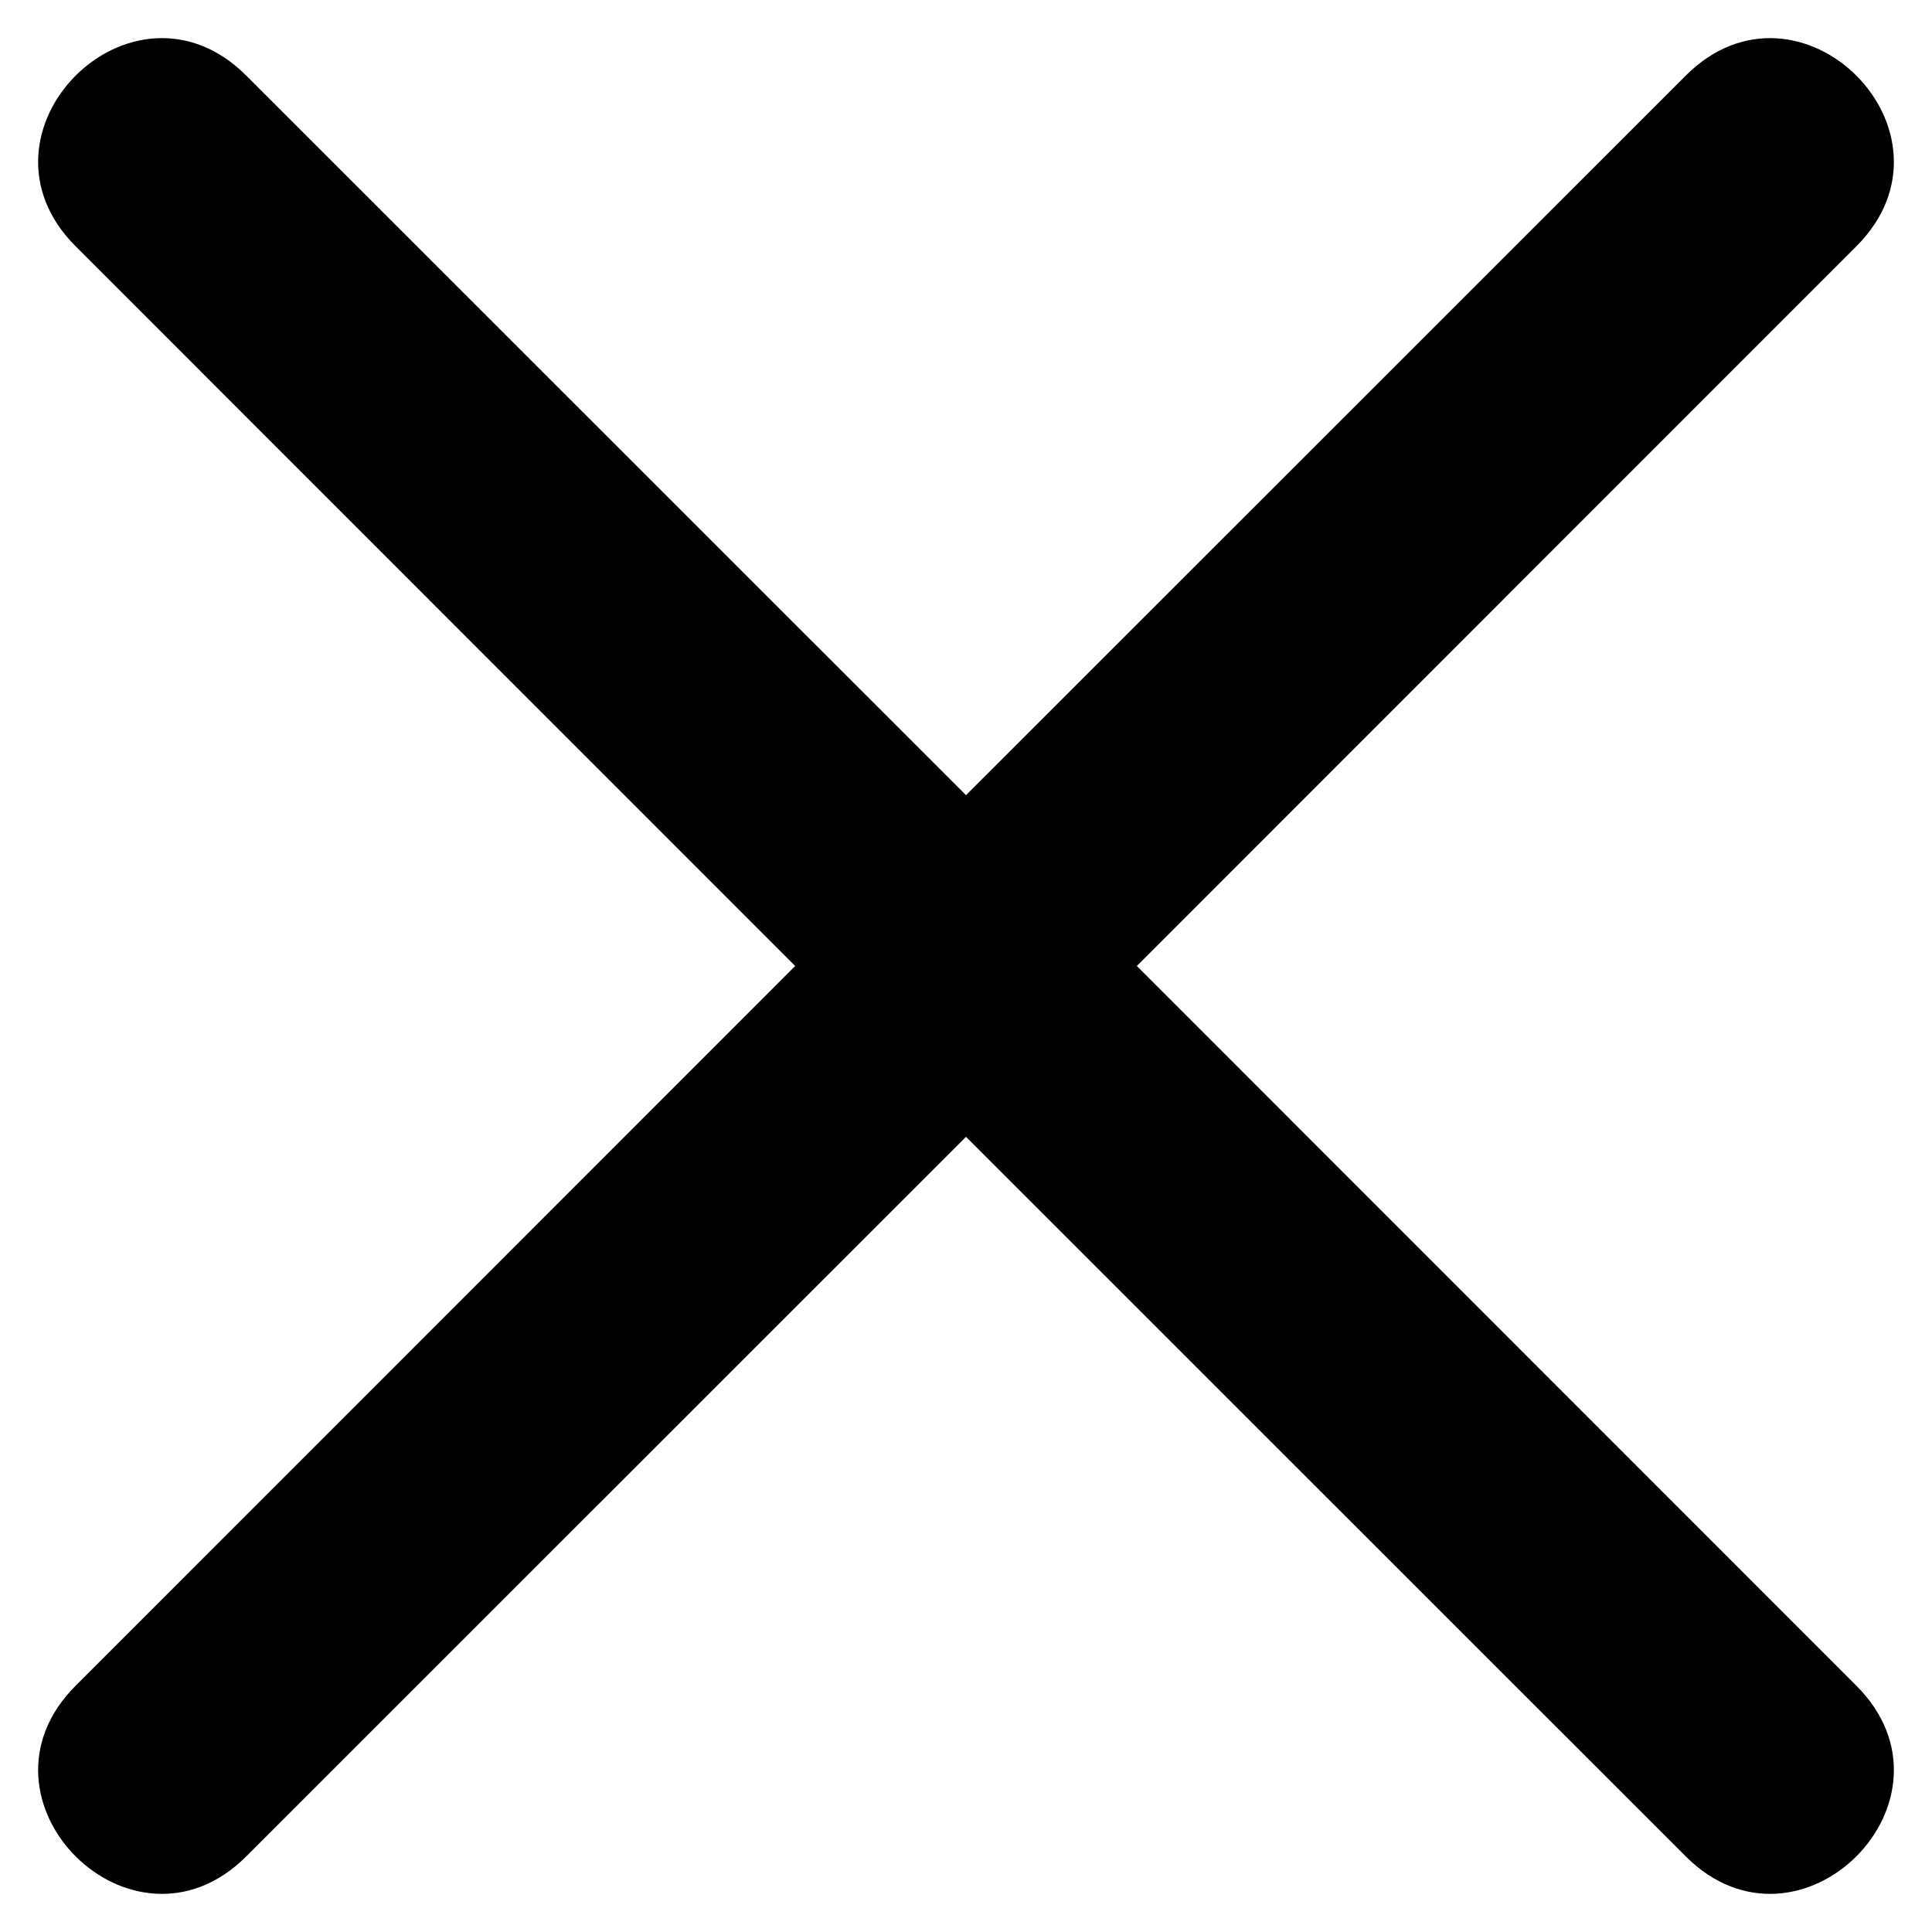 <svg width="12px" height="12px" viewBox="0 0 12 12">
	<g stroke="none" stroke-width="1" fill="none" fill-rule="evenodd">
		<g transform="translate(-893, -308)" fill="currentColor" fill-rule="nonzero">
			<path d="M898.47,313.47 L899.53,313.47 L899,312.939 L898.47,313.47 L897.939,314 L893.47,309.53 C892.763,308.823 893.823,307.763 894.53,308.47 L899,312.939 L903.47,308.47 C904.177,307.763 905.237,308.823 904.53,309.53 L900.061,314 L904.53,318.47 C905.237,319.177 904.177,320.237 903.47,319.53 L899,315.061 L894.53,319.53 C893.823,320.237 892.763,319.177 893.47,318.47 L897.939,314 L898.47,313.47 Z M899.53,313.47 L899,312.939 L898.47,313.47 L899.53,313.47 C899.237,313.177 898.763,313.177 898.47,313.47 L899.53,313.47 Z">
			</path>
		</g>
	</g>
</svg>
